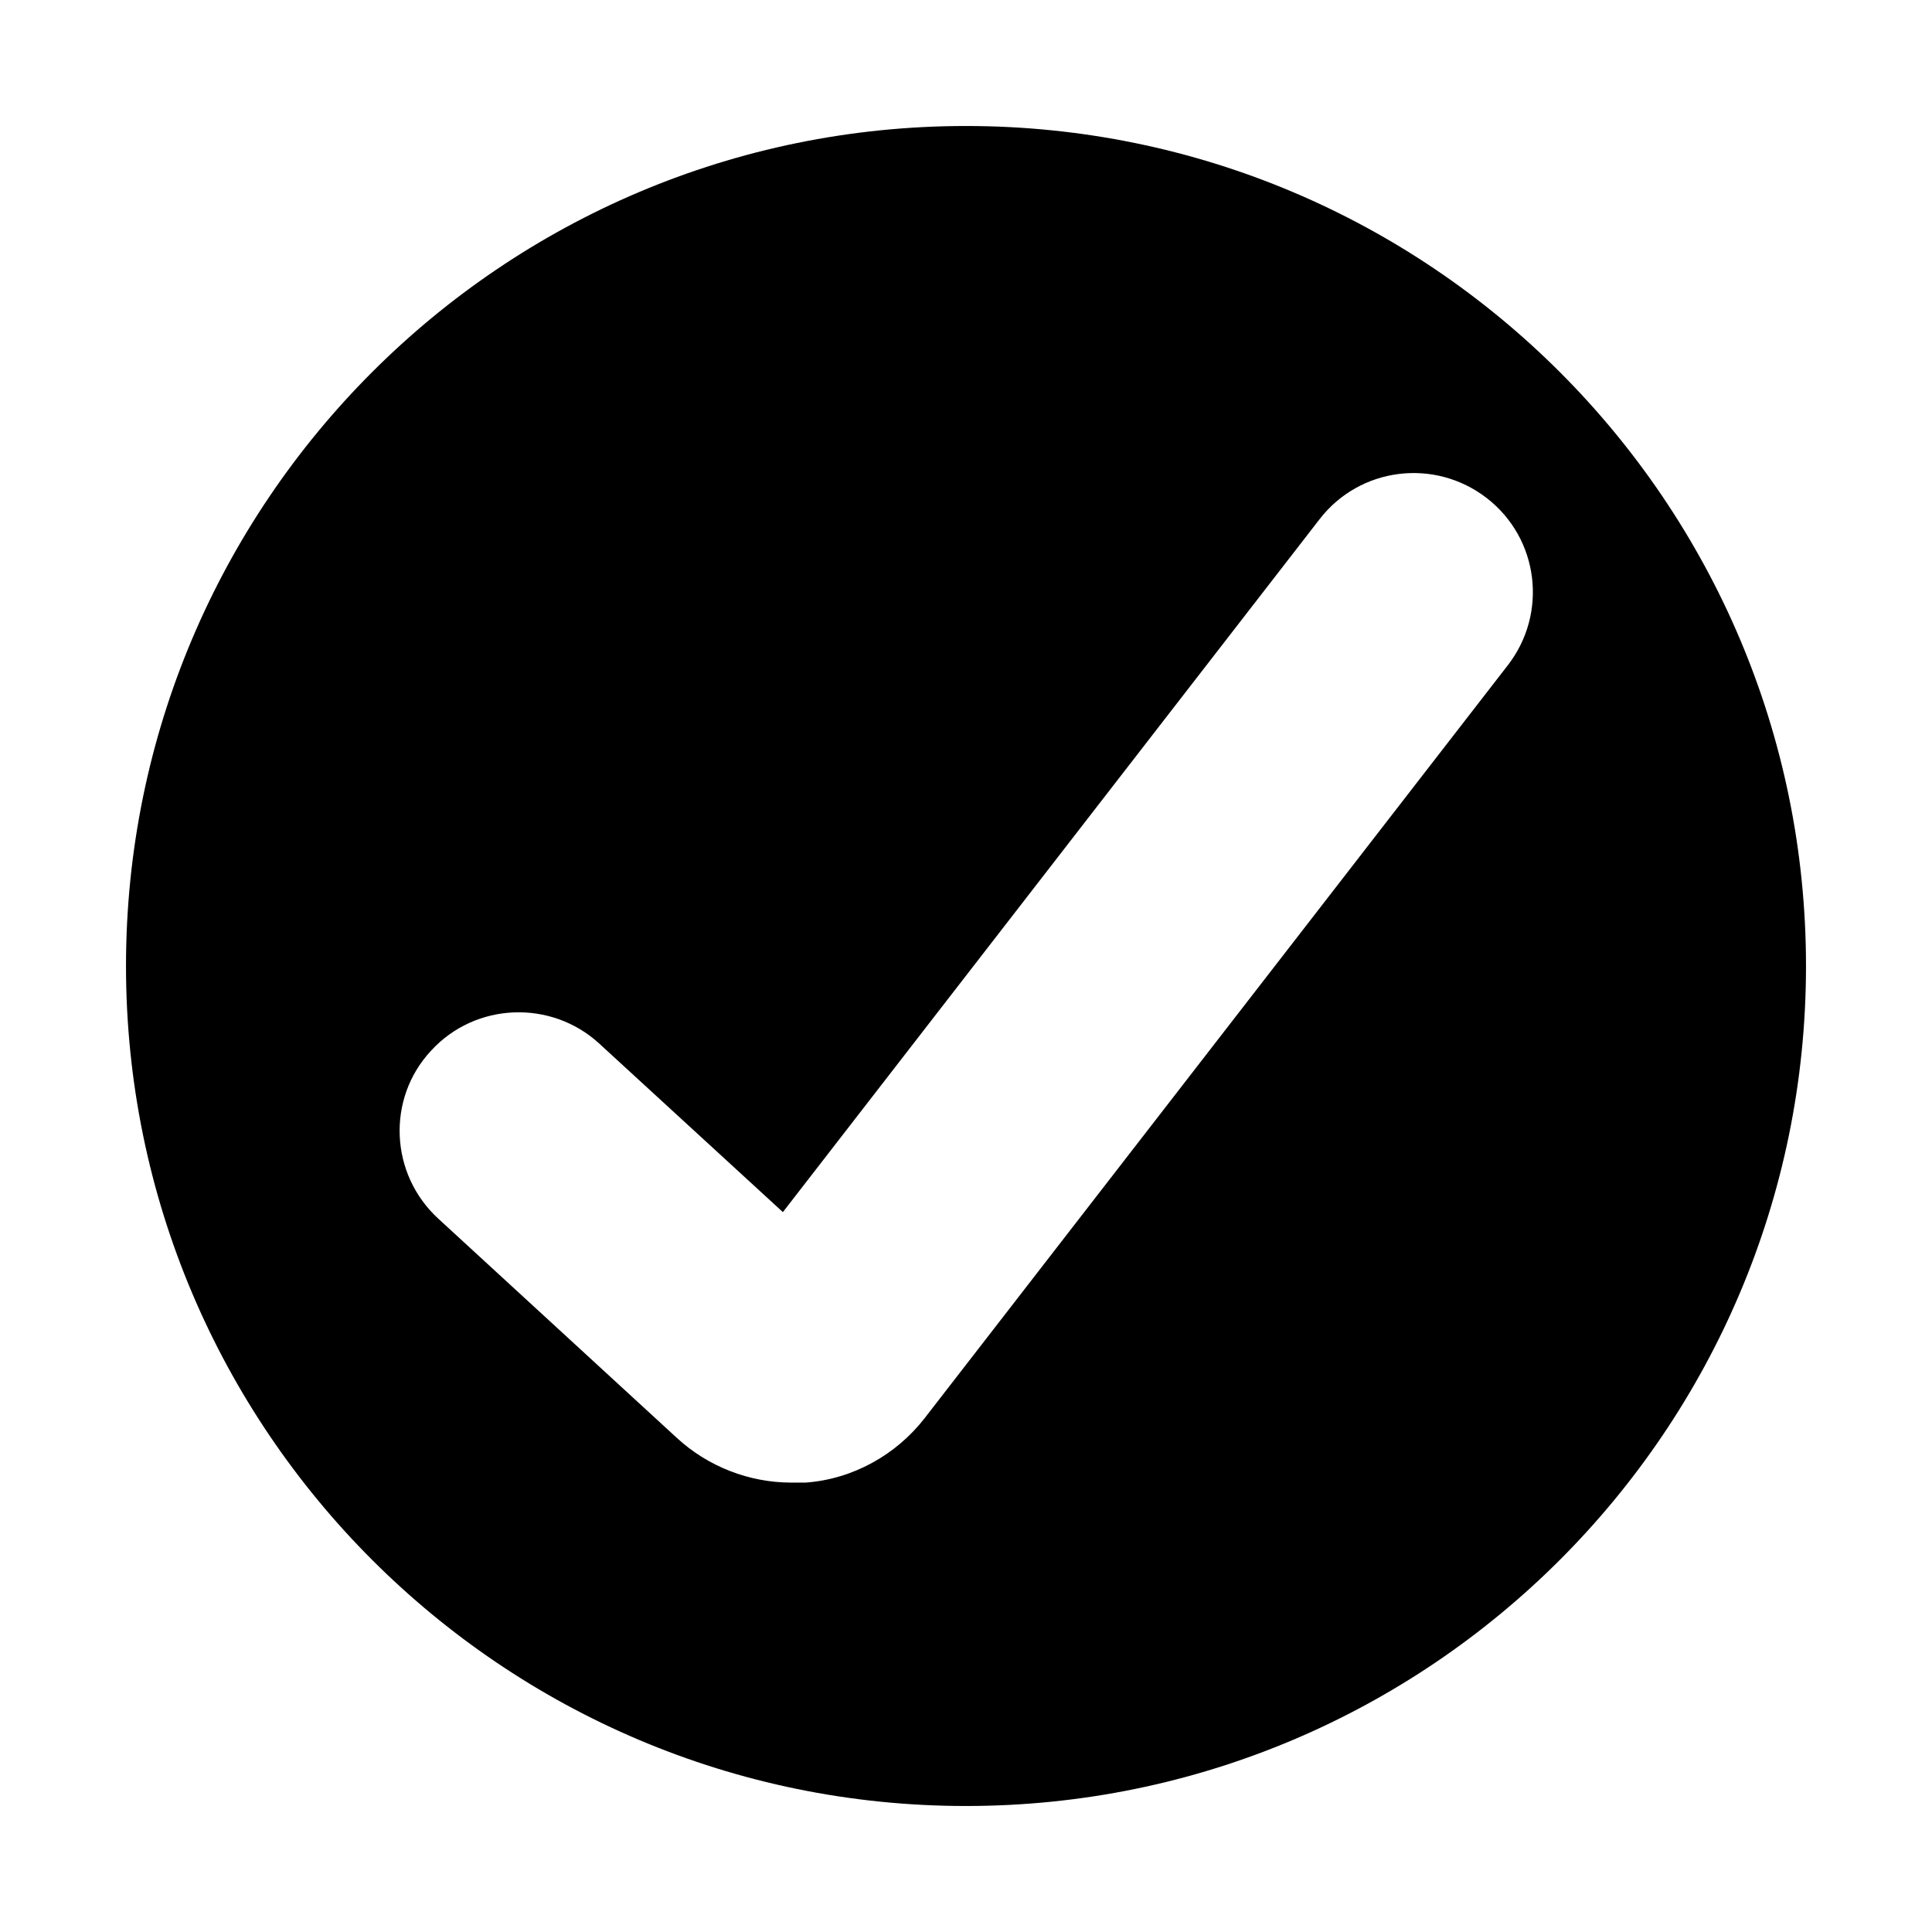<!--
    SPDX-FileCopyrightText: 2024 Evgeny Kazantsev <exequtic@gmail.com>
    SPDX-License-Identifier: MIT

    https://github.com/exequtic/apdatifier
-->

<svg version="1.0" xmlns="http://www.w3.org/2000/svg" viewBox="0 0 23 23">
    <path d="m11.5,1.5C5.98,1.5,1.5,5.98,1.5,11.5s4.48,10,10,10,10-4.48,10-10S17.02,1.5,11.5,1.5Zm6.45,6.42l-6.94,8.96c-.34.44-.86.73-1.42.77-.06,0-.11,0-.17,0-.5,0-.99-.19-1.36-.53l-2.84-2.61c-.58-.53-.62-1.43-.09-2,.53-.58,1.43-.61,2-.09l2.19,2.01,6.39-8.25c.48-.62,1.37-.73,1.99-.25.62.48.73,1.37.25,1.99Z"/>
</svg>